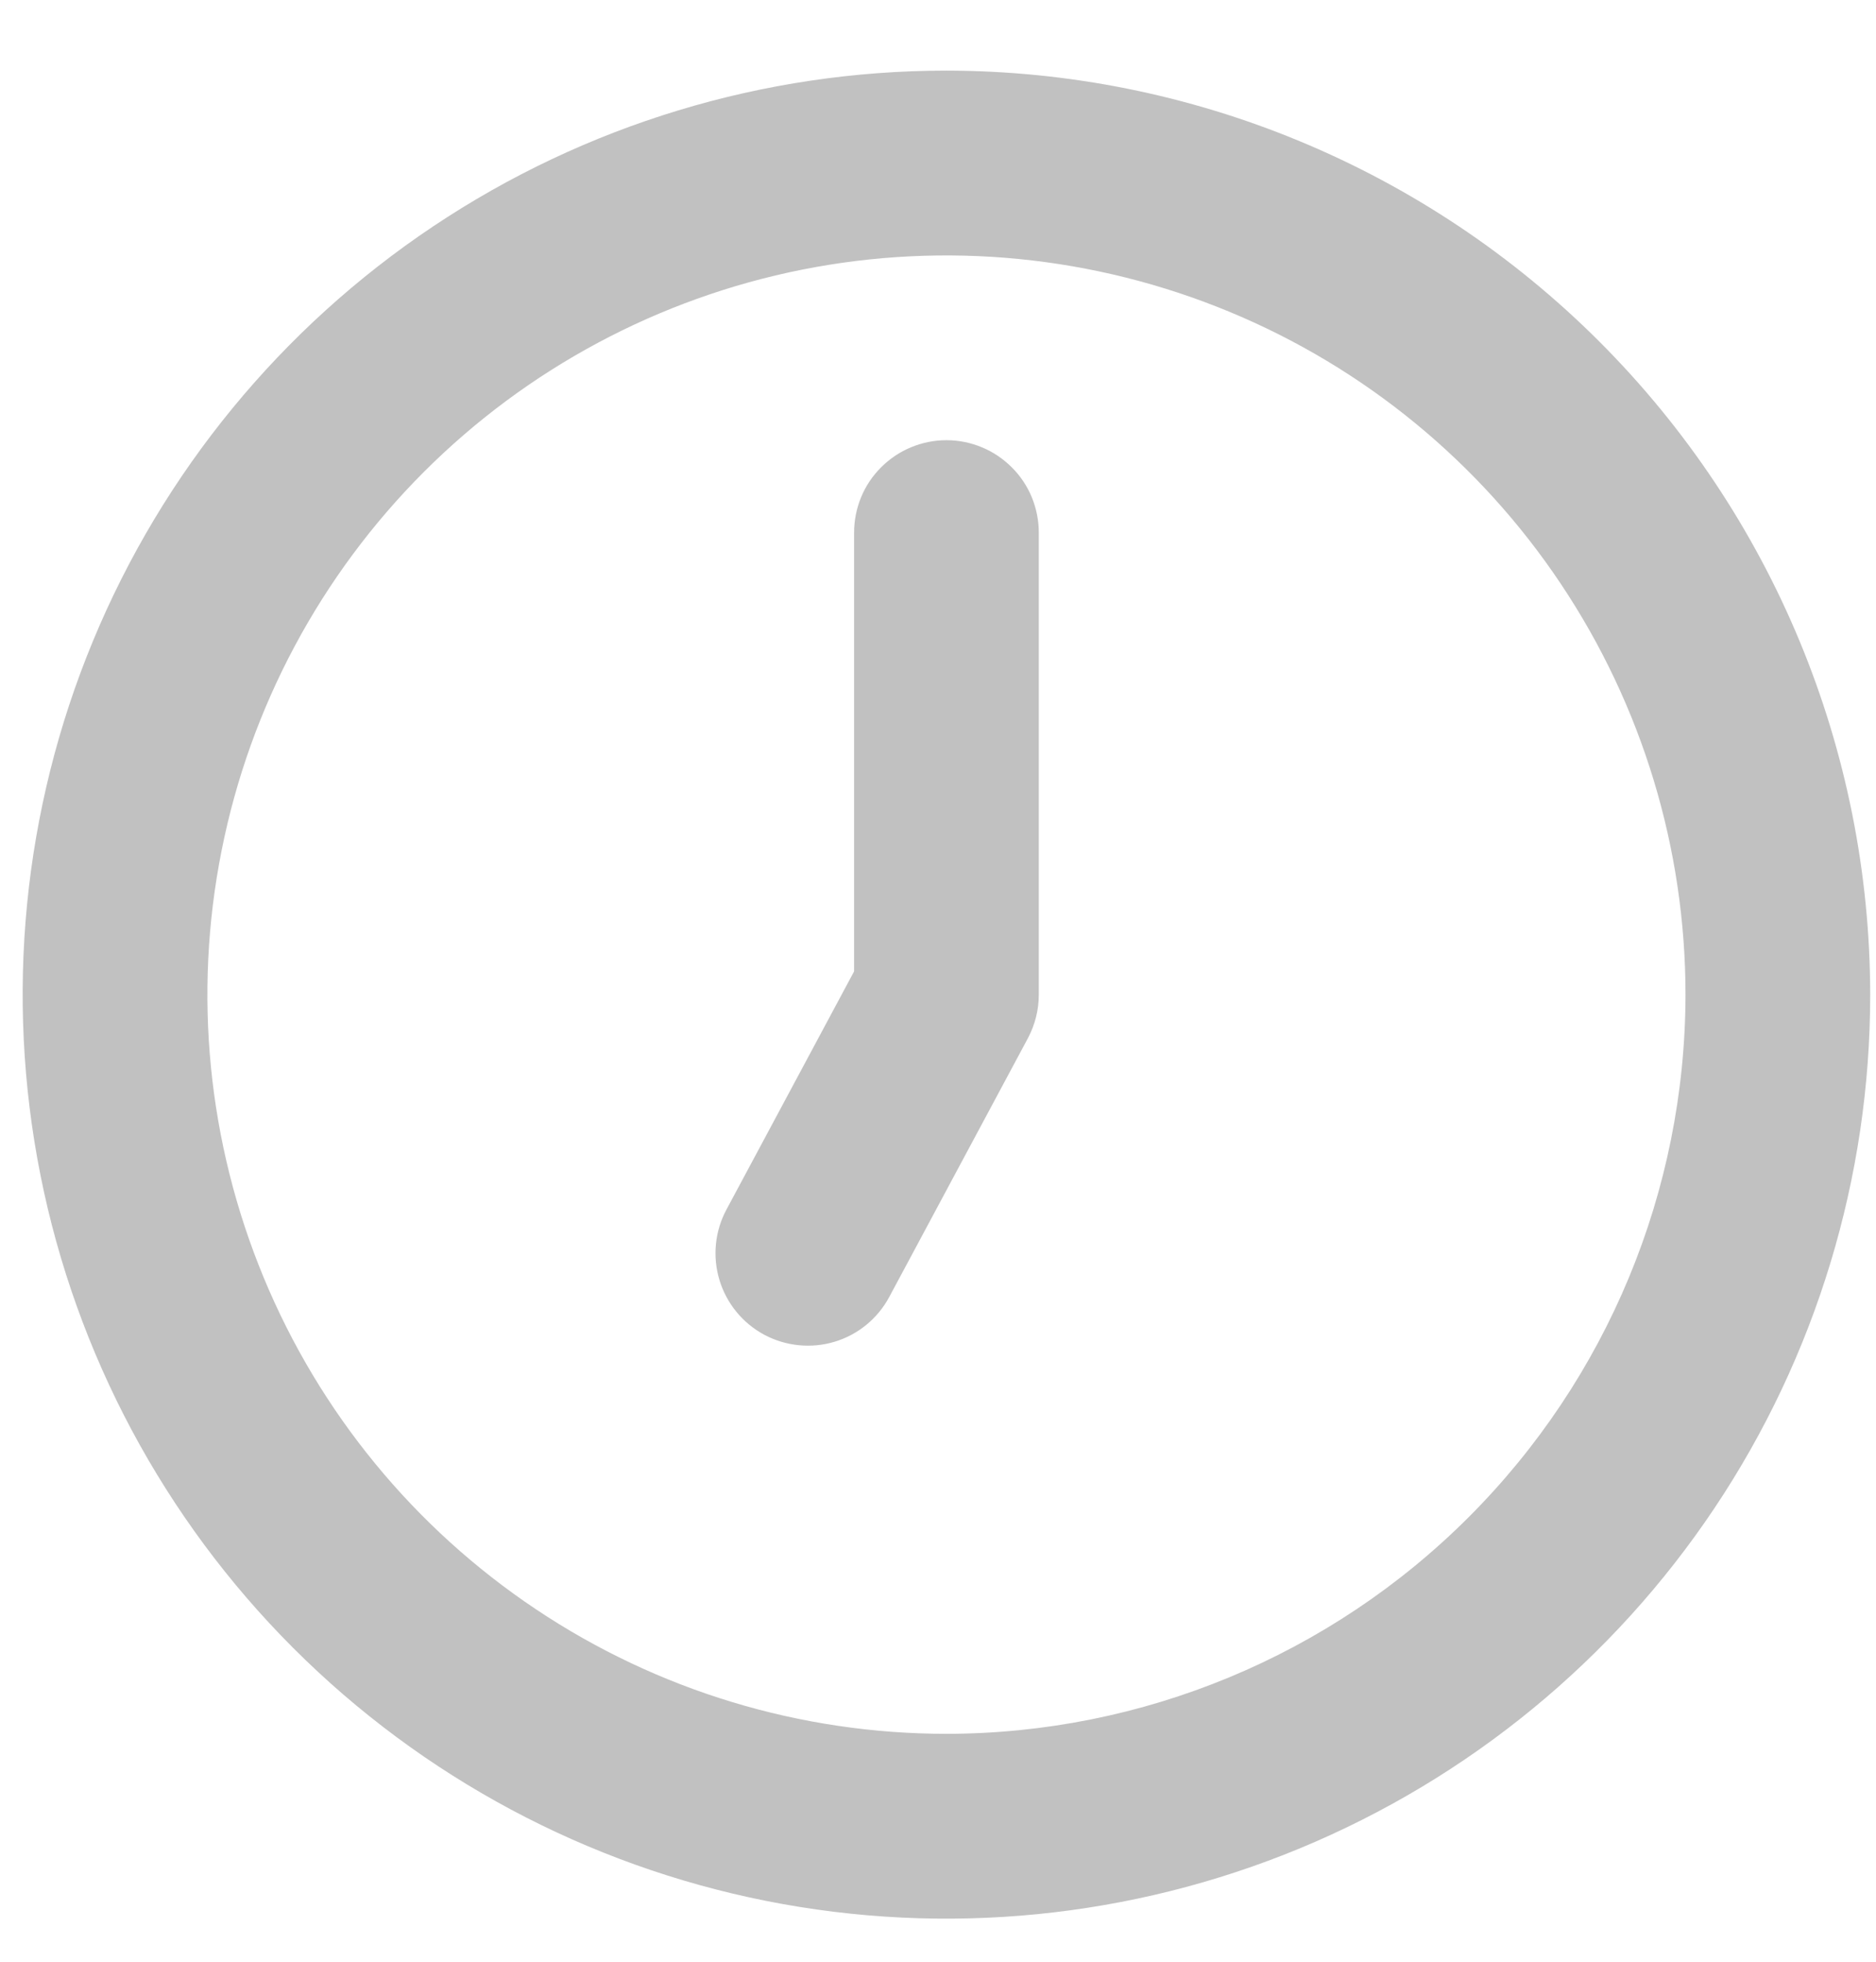 <svg width="22" height="23" viewBox="0 0 22 23" fill="none" xmlns="http://www.w3.org/2000/svg">
<path d="M11.099 0.828C8.956 0.828 6.862 1.463 5.08 2.654C3.299 3.844 1.91 5.536 1.09 7.516C0.27 9.495 0.056 11.674 0.474 13.775C0.892 15.876 1.924 17.807 3.439 19.322C4.954 20.837 6.884 21.869 8.985 22.287C11.087 22.705 13.265 22.49 15.245 21.67C17.224 20.85 18.916 19.462 20.107 17.68C21.297 15.899 21.932 13.804 21.932 11.662C21.929 8.789 20.787 6.036 18.756 4.005C16.725 1.974 13.971 0.831 11.099 0.828ZM11.099 20.328C9.385 20.328 7.709 19.82 6.284 18.867C4.859 17.915 3.748 16.562 3.092 14.978C2.436 13.394 2.264 11.652 2.599 9.971C2.933 8.29 3.759 6.745 4.971 5.533C6.183 4.321 7.727 3.496 9.408 3.161C11.089 2.827 12.832 2.999 14.416 3.655C15.999 4.31 17.353 5.421 18.305 6.847C19.257 8.272 19.766 9.947 19.766 11.662C19.763 13.959 18.849 16.162 17.224 17.787C15.6 19.412 13.397 20.326 11.099 20.328ZM11.099 5.161C10.957 5.161 10.816 5.189 10.684 5.244C10.553 5.298 10.434 5.378 10.333 5.479C10.232 5.579 10.152 5.699 10.098 5.83C10.044 5.962 10.016 6.103 10.016 6.245V11.389L8.519 14.182C8.383 14.435 8.354 14.732 8.437 15.007C8.52 15.282 8.709 15.513 8.962 15.649C9.216 15.784 9.513 15.814 9.788 15.731C10.063 15.648 10.294 15.458 10.429 15.205L12.054 12.173C12.138 12.015 12.182 11.84 12.182 11.662V6.245C12.182 6.103 12.154 5.962 12.1 5.83C12.046 5.699 11.966 5.579 11.865 5.479C11.764 5.378 11.645 5.298 11.514 5.244C11.382 5.189 11.241 5.161 11.099 5.161Z" fill="#C1C1C1"/>
</svg>
